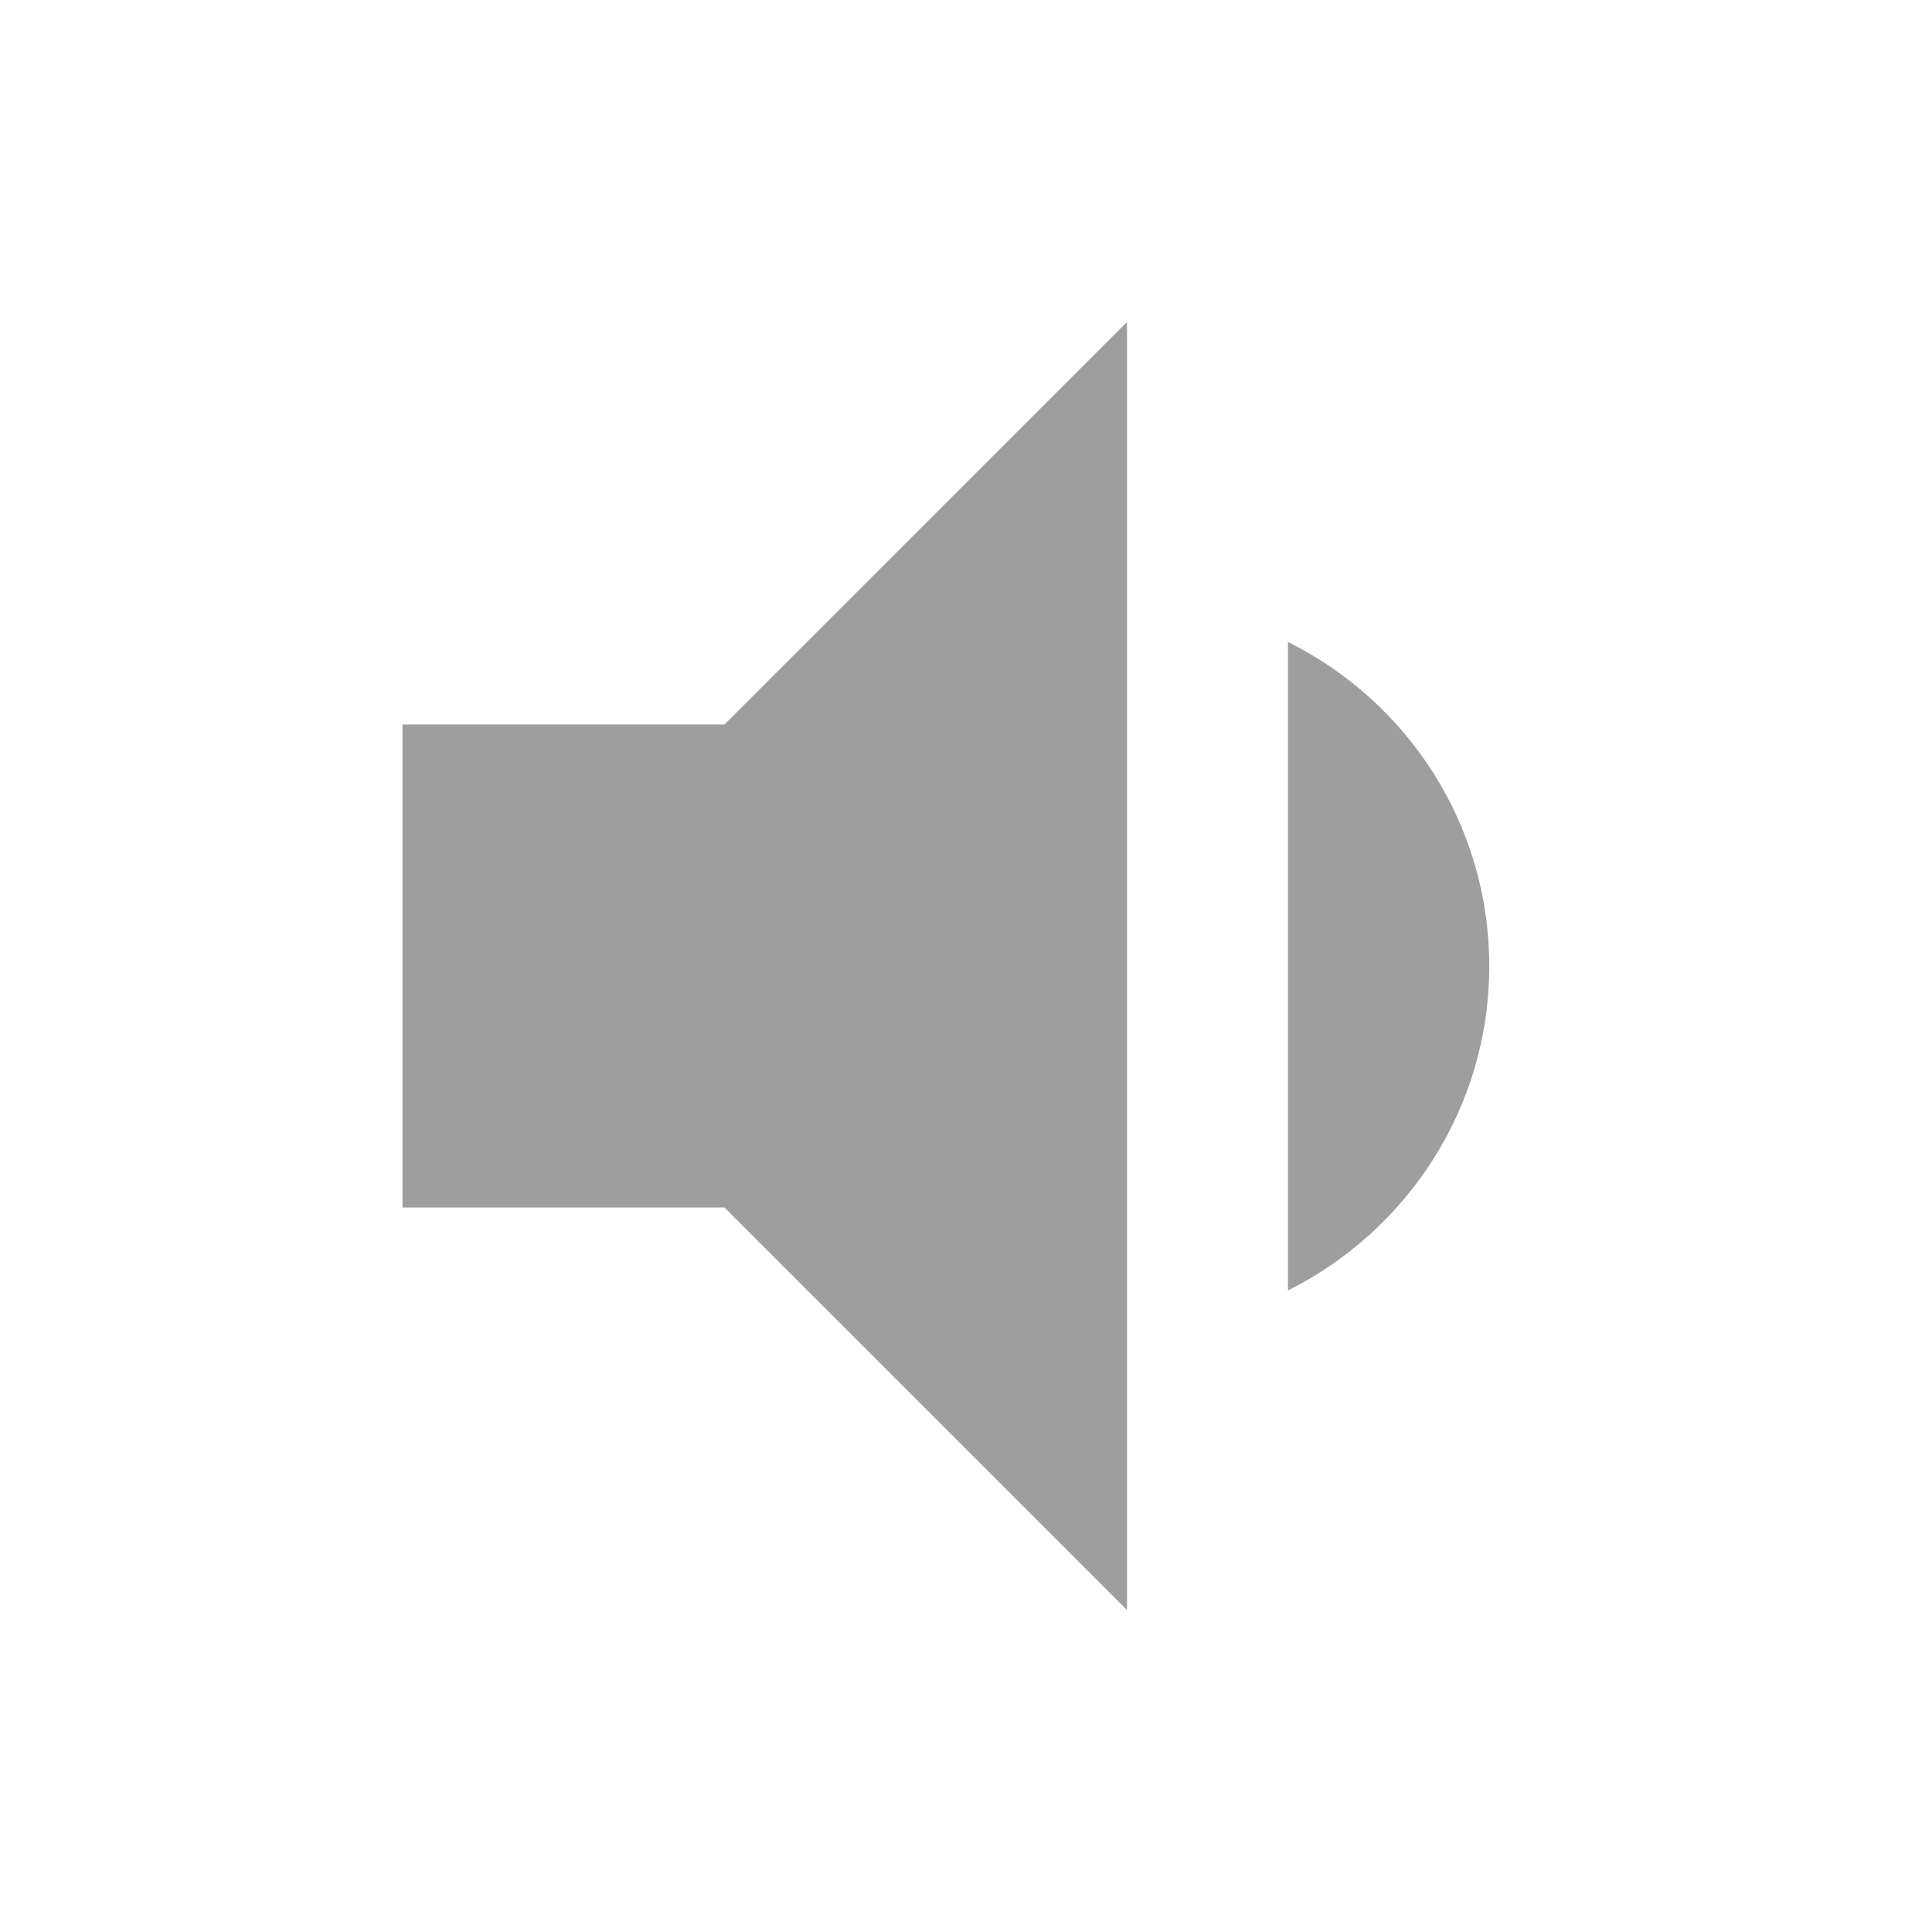 <svg fill="#9E9E9E" height="48" viewBox="0 0 48 48" width="48" xmlns="http://www.w3.org/2000/svg"><path d="m37 24c0-3.53-2.04-6.58-5-8.05v16.11c2.96-1.48 5-4.53 5-8.06zm-27-6v12h8l10 10v-32l-10 10z" fill="#9E9E9E"/></svg>